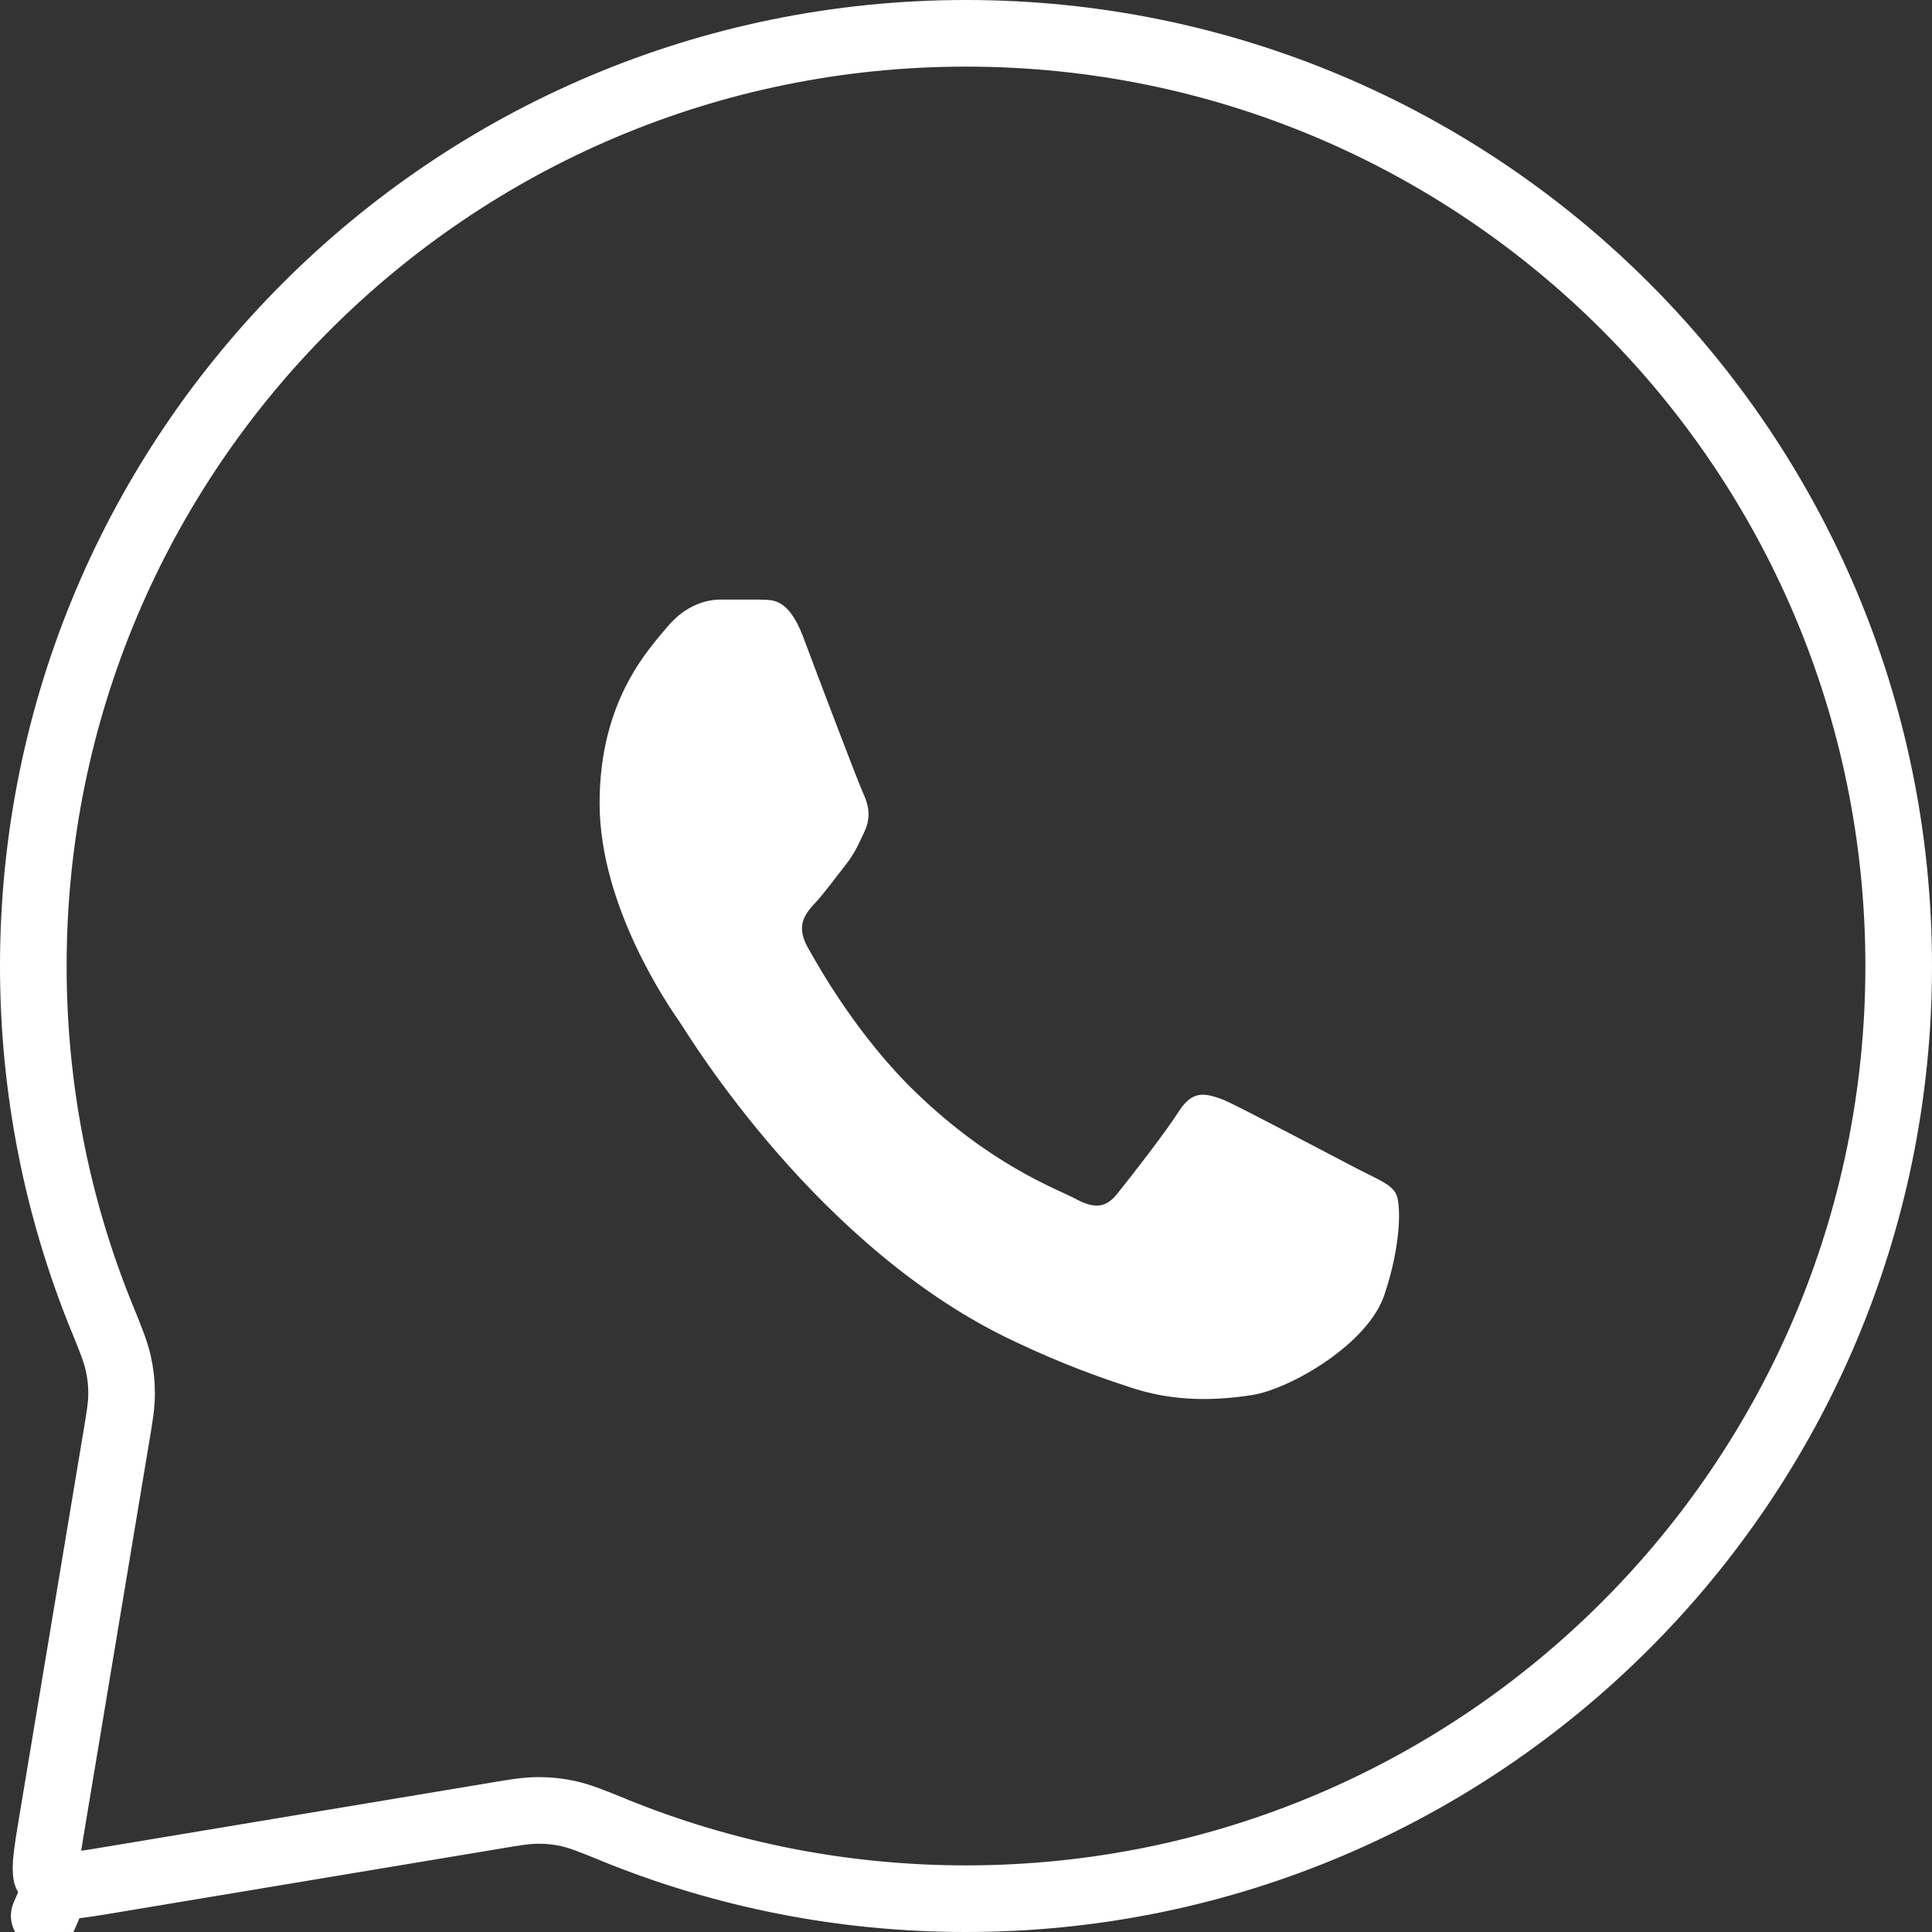 <svg width="29" height="29" viewBox="0 0 29 29" fill="none" xmlns="http://www.w3.org/2000/svg">
<rect x="0" y="0" width="29" height="29" fill="#333333" stroke="none"/>
<path d="M28.5 14.5C28.5 22.232 22.232 28.5 14.5 28.5C12.637 28.5 10.86 28.136 9.235 27.477L9.188 27.457C8.912 27.345 8.715 27.265 8.543 27.226C8.38 27.19 8.249 27.175 8.082 27.175C7.906 27.175 7.722 27.206 7.47 27.248L7.43 27.255L1.698 28.21C1.388 28.262 1.189 28.294 1.04 28.306C0.969 28.311 0.923 28.31 0.894 28.307C0.88 28.306 0.872 28.304 0.867 28.303C0.862 28.302 0.86 28.301 0.86 28.301L0.664 28.756L0.86 28.301C0.788 28.27 0.73 28.212 0.699 28.14C0.699 28.14 0.699 28.14 0.699 28.14C0.699 28.139 0.698 28.137 0.697 28.134C0.696 28.128 0.694 28.12 0.693 28.106C0.69 28.077 0.689 28.031 0.694 27.96C0.706 27.811 0.738 27.612 0.79 27.302L1.745 21.57C1.747 21.557 1.75 21.543 1.752 21.53C1.794 21.278 1.825 21.094 1.825 20.918C1.825 20.751 1.81 20.62 1.774 20.457C1.735 20.285 1.655 20.088 1.543 19.812C1.536 19.797 1.53 19.781 1.523 19.765C0.864 18.14 0.5 16.363 0.5 14.5C0.5 6.768 6.768 0.5 14.5 0.5C22.232 0.5 28.5 6.768 28.5 14.5Z" stroke="white" stroke-linecap="round" stroke-linejoin="round"/>
<path d="M18.374 16.512C18.636 16.627 20.091 17.398 20.39 17.552C20.688 17.706 20.867 17.77 20.95 17.911C21.034 18.052 21.034 18.681 20.783 19.426C20.545 20.171 19.364 20.852 18.791 20.941C18.279 21.018 17.635 21.057 16.931 20.813C16.502 20.672 15.953 20.479 15.249 20.145C12.292 18.771 10.348 15.561 10.204 15.343L10.202 15.34C10.05 15.122 9 13.614 9 12.056C9 10.489 9.763 9.719 10.026 9.398C10.3 9.077 10.61 9 10.813 9H11.385C11.564 9.013 11.815 8.936 12.053 9.552C12.292 10.194 12.888 11.761 12.96 11.915C13.031 12.069 13.079 12.249 12.983 12.467C12.888 12.672 12.828 12.813 12.685 12.993C12.542 13.173 12.375 13.404 12.244 13.545C12.089 13.712 11.946 13.879 12.113 14.2C12.292 14.521 12.876 15.561 13.759 16.409C14.88 17.487 15.834 17.834 16.132 17.988C16.43 18.155 16.609 18.129 16.776 17.911C16.943 17.706 17.503 16.987 17.706 16.666C17.909 16.357 18.1 16.409 18.374 16.512Z" fill="white"/>
</svg>
